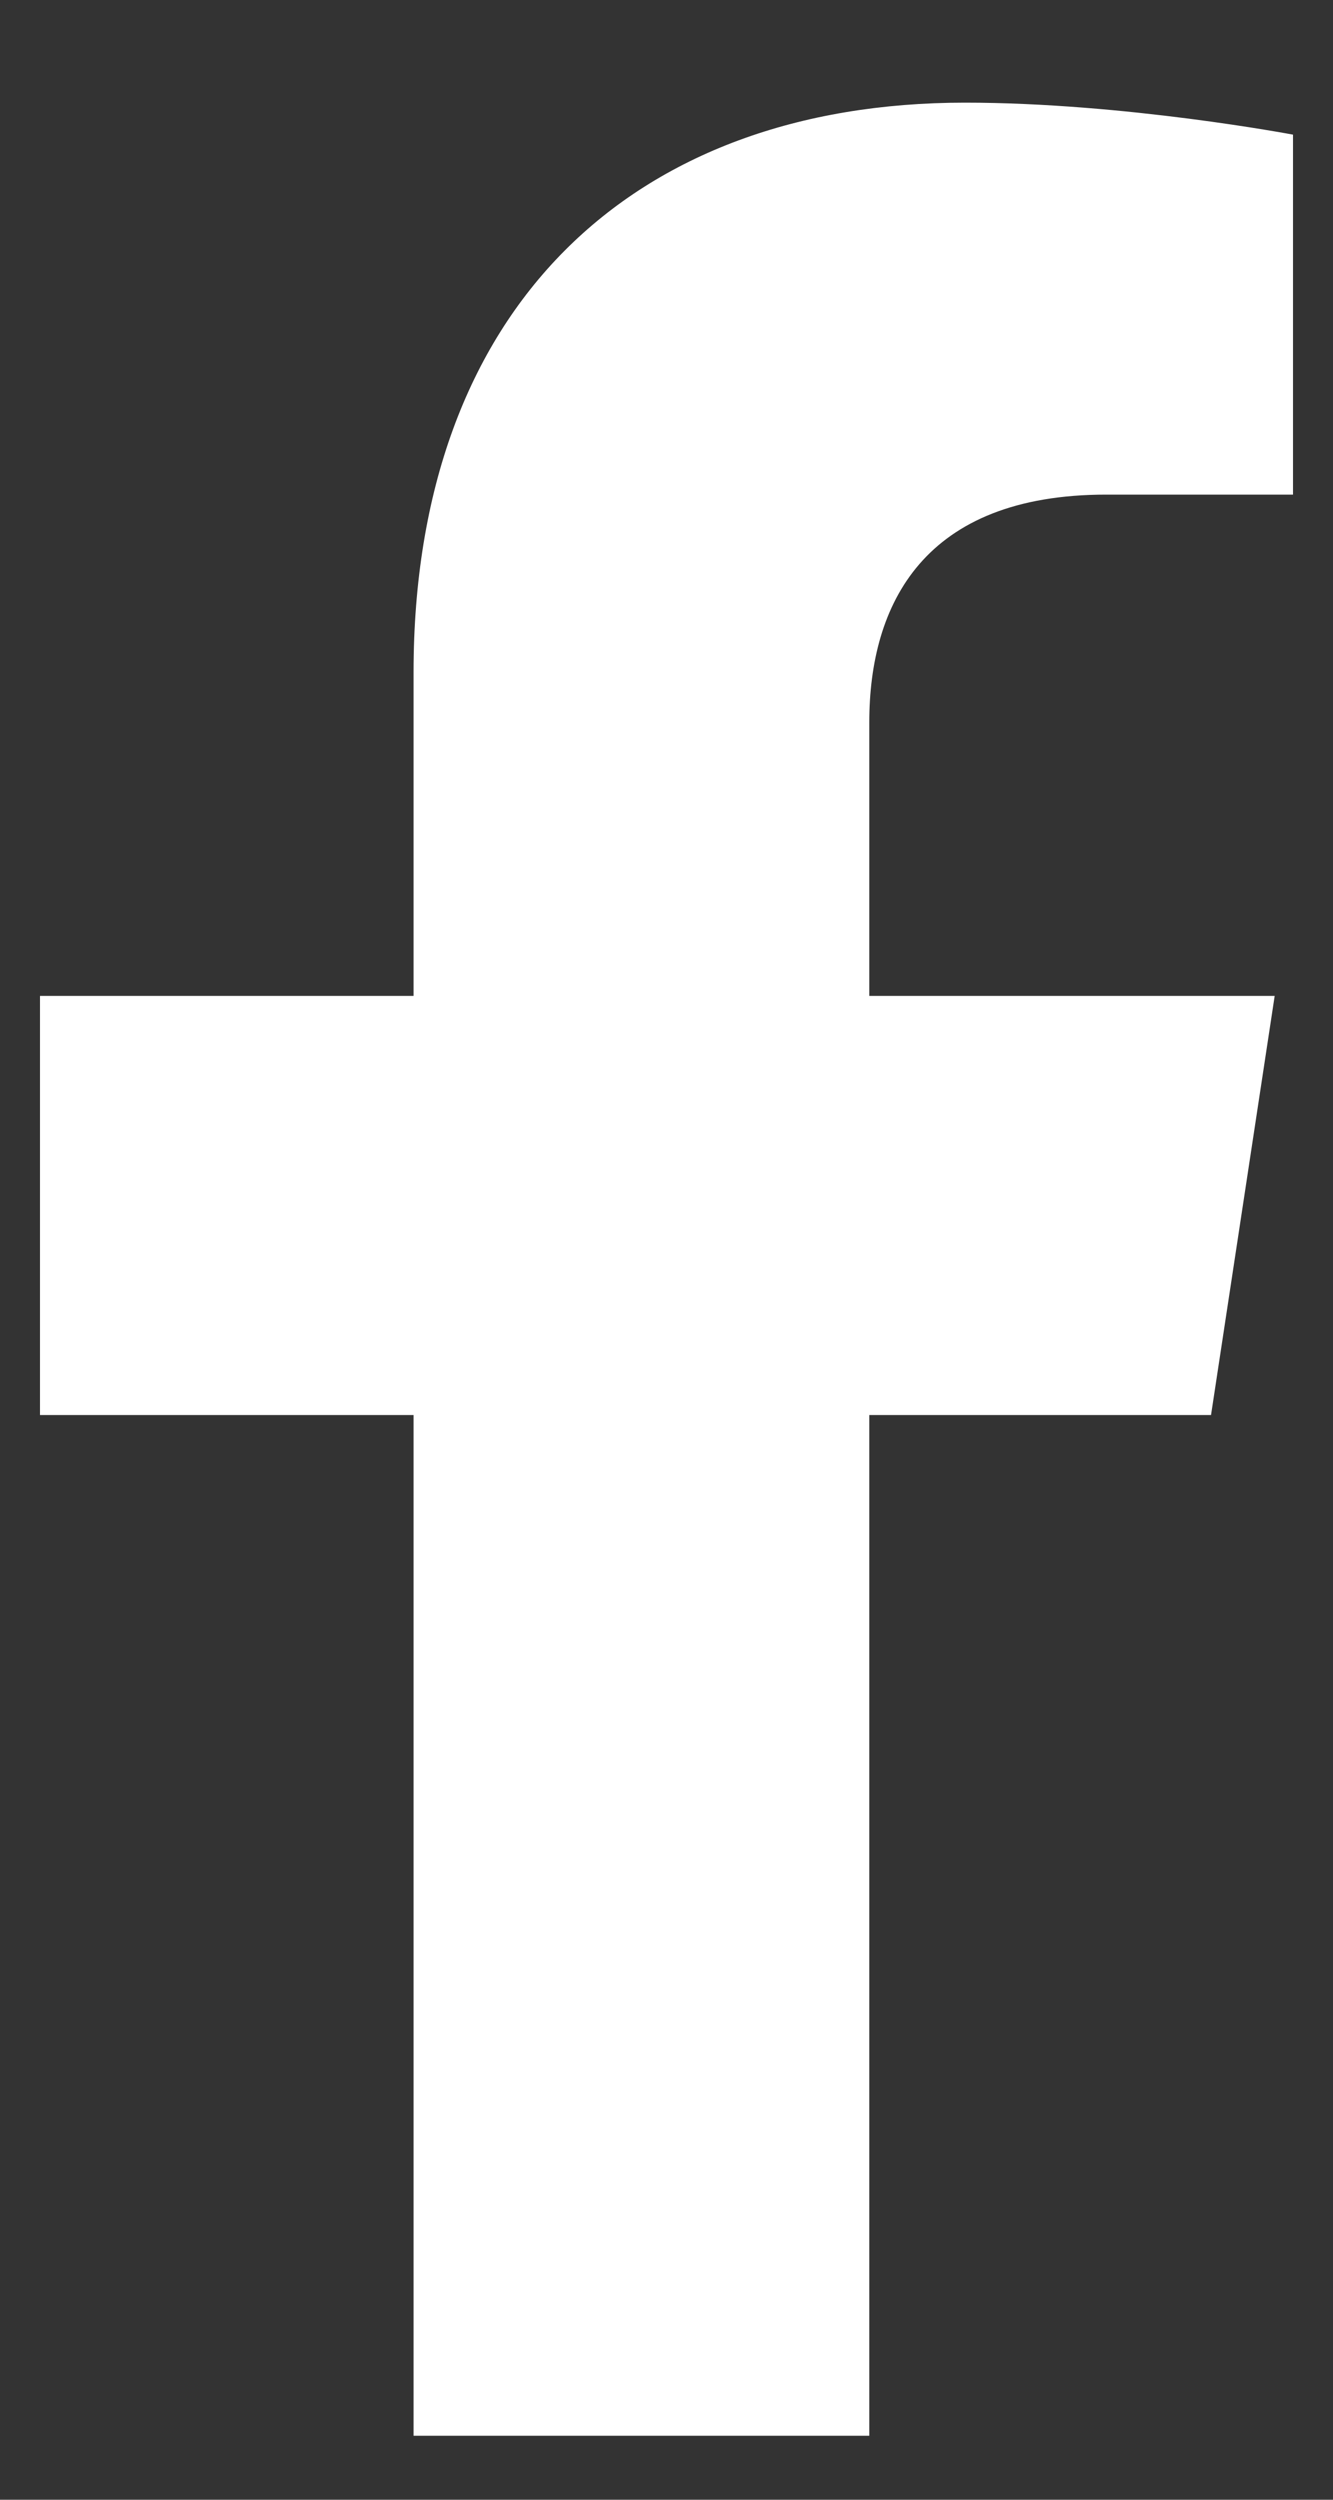 <svg width="8" height="15" viewBox="0 0 8 15" fill="none" xmlns="http://www.w3.org/2000/svg">
<rect x="0" y="0" width="8" height="15" fill="#333333" stroke="none"/>
<path d="M7.268 8.491L7.65 5.976H5.217V4.335C5.217 3.624 5.545 2.968 6.639 2.968H7.76V0.808C7.76 0.808 6.748 0.616 5.791 0.616C3.795 0.616 2.482 1.847 2.482 4.034V5.976H0.24V8.491H2.482V14.616H5.217V8.491H7.268Z" fill="white"/>
</svg>
